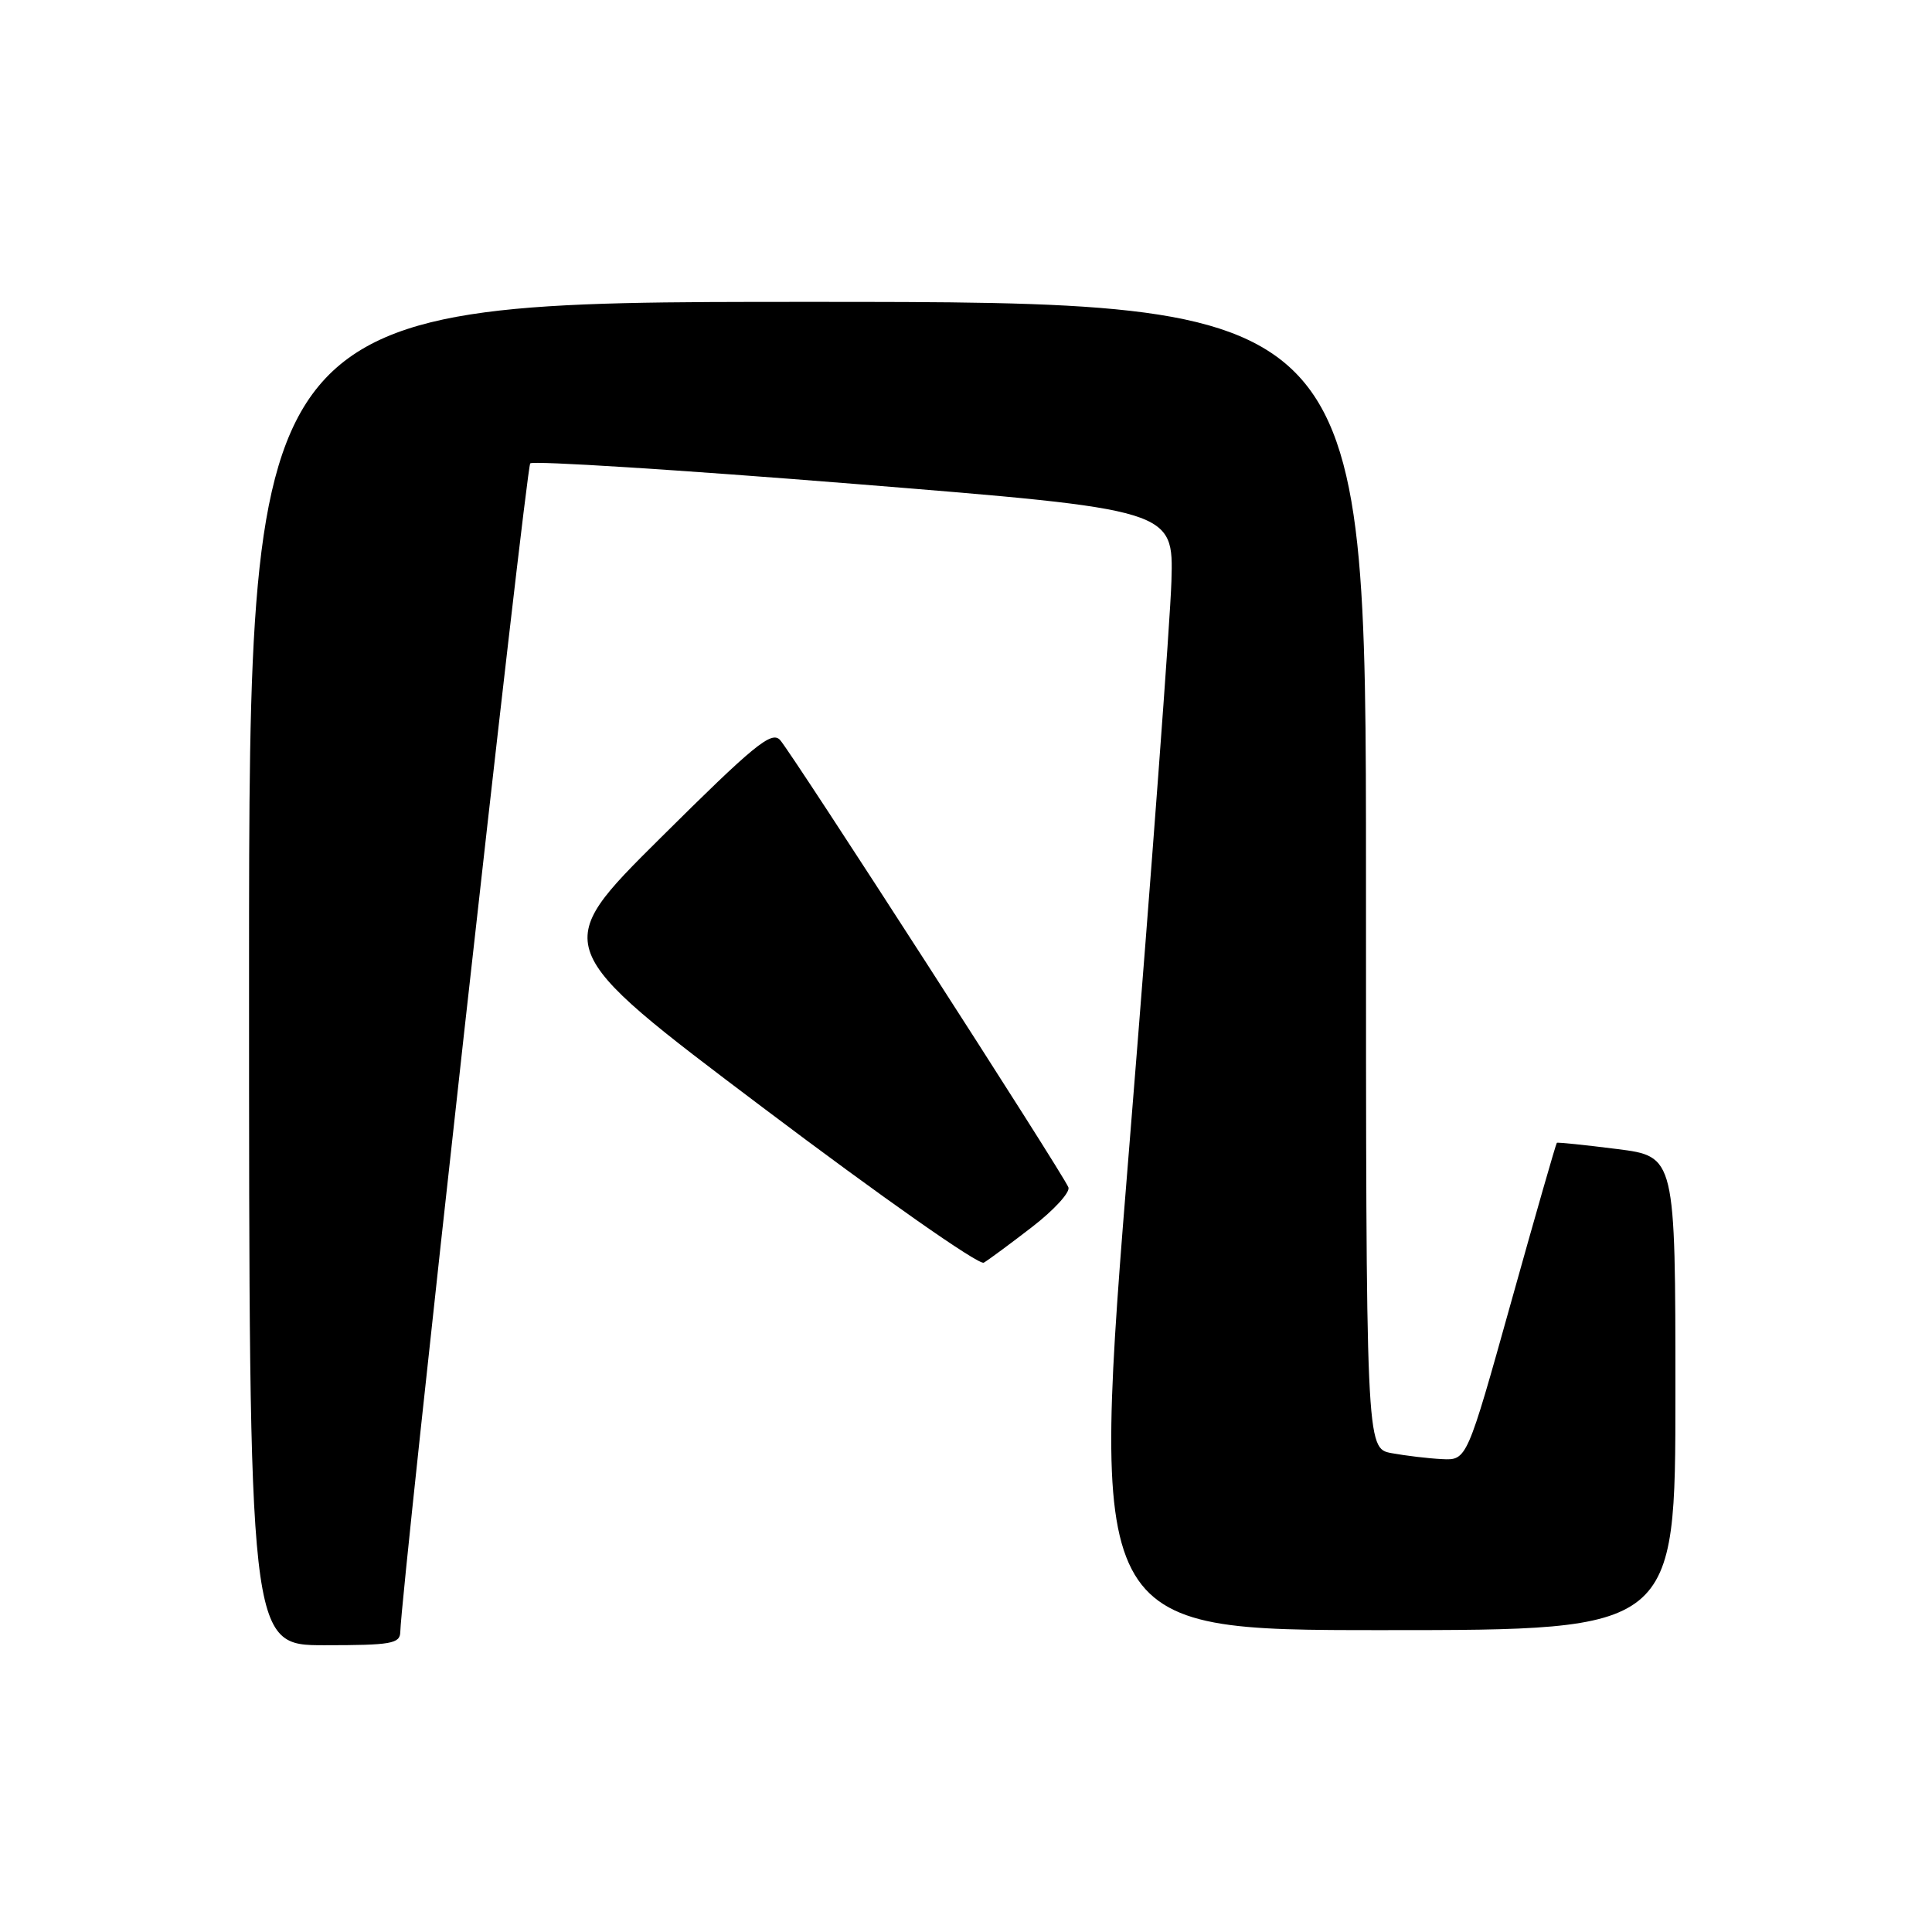 <?xml version="1.0" encoding="UTF-8" standalone="no"?>
<!DOCTYPE svg PUBLIC "-//W3C//DTD SVG 1.1//EN" "http://www.w3.org/Graphics/SVG/1.1/DTD/svg11.dtd" >
<svg xmlns="http://www.w3.org/2000/svg" xmlns:xlink="http://www.w3.org/1999/xlink" version="1.1" viewBox="0 0 256 256">
 <g >
 <path fill="currentColor"
d=" M 53.04 216.25 C 53.17 210.62 69.70 61.96 70.26 61.40 C 70.64 61.03 89.97 62.25 113.22 64.12 C 155.50 67.53 155.50 67.53 155.22 77.01 C 155.06 82.23 152.57 115.64 149.69 151.25 C 144.44 216.00 144.44 216.00 183.22 216.00 C 222.00 216.00 222.00 216.00 222.00 184.62 C 222.00 153.23 222.00 153.23 214.25 152.25 C 209.99 151.71 206.41 151.34 206.29 151.43 C 206.18 151.51 203.45 161.01 200.23 172.54 C 194.37 193.50 194.37 193.50 191.07 193.34 C 189.26 193.25 186.25 192.89 184.39 192.55 C 181.00 191.91 181.00 191.91 181.00 115.95 C 181.00 40.00 181.00 40.00 107.00 40.00 C 33.00 40.00 33.00 40.00 33.00 129.00 C 33.00 218.00 33.00 218.00 43.00 218.00 C 51.84 218.00 53.00 217.80 53.04 216.25 Z  M 136.76 162.58 C 139.66 160.34 141.82 157.98 141.57 157.33 C 140.90 155.58 104.90 99.73 103.36 98.05 C 102.23 96.82 99.92 98.71 87.48 111.07 C 72.92 125.53 72.92 125.53 101.07 146.75 C 116.82 158.63 129.73 167.69 130.36 167.31 C 130.99 166.94 133.87 164.81 136.76 162.58 Z "/>
</g>
</svg>